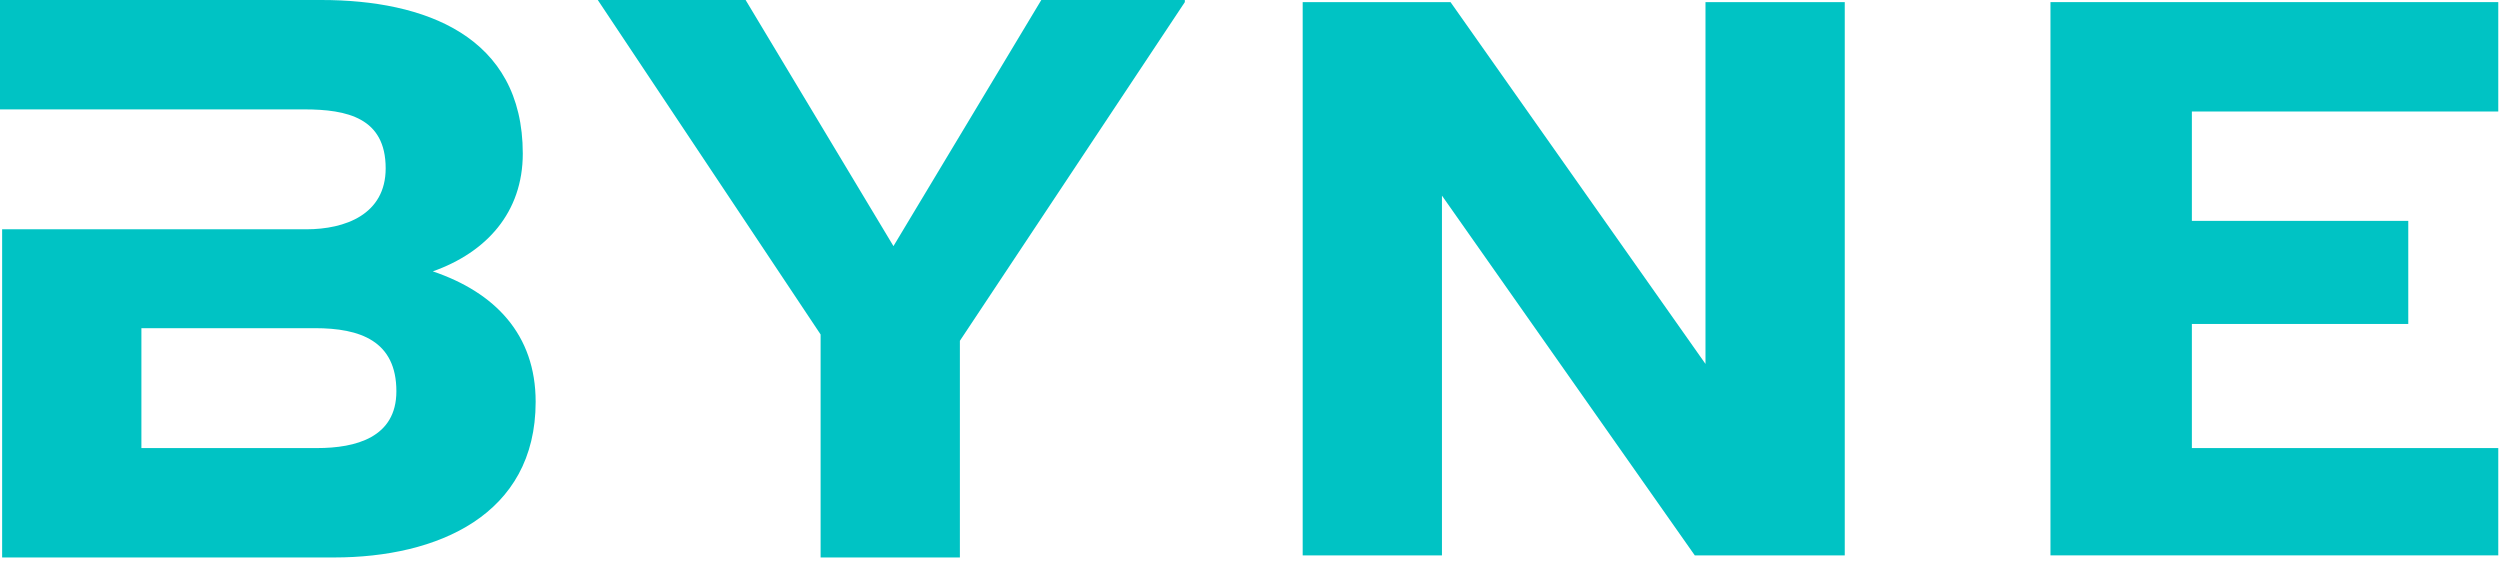 <?xml version="1.0" encoding="UTF-8"?> <svg xmlns="http://www.w3.org/2000/svg" width="123" height="28" viewBox="0 0 123 28" fill="none"><path d="M58.294 0.104L47.226 16.767V27.427H40.374V16.456L29.411 0H36.684L43.958 12.109L51.232 0H58.294V0.104Z" fill="#00C3C4"></path><path d="M90.762 27.324H83.383L70.944 9.625V27.324H64.092V0.104H71.366L83.91 17.905V0.104H90.762V27.324V27.324Z" fill="#00C3C4"></path><path d="M122.809 27.324H100.883V0.104H122.915V5.486H107.84V10.867H118.487V15.939H107.84V22.045H122.915V27.324H122.809Z" fill="#00C3C4"></path><path d="M21.294 13.351C23.929 12.42 25.721 10.453 25.721 7.555C25.721 1.759 20.872 0 15.812 0H0V5.382H2.003H10.014H14.969C17.077 5.382 18.975 5.796 18.975 8.28C18.975 10.557 16.972 11.281 15.074 11.281H10.12H6.957H0.105V27.427H16.445C21.505 27.427 26.354 25.357 26.354 19.768C26.354 16.456 24.351 14.386 21.294 13.351ZM15.601 22.045H6.957V16.146H15.496C17.71 16.146 19.502 16.767 19.502 19.251C19.502 21.528 17.499 22.045 15.601 22.045Z" fill="#00C3C4"></path></svg> 